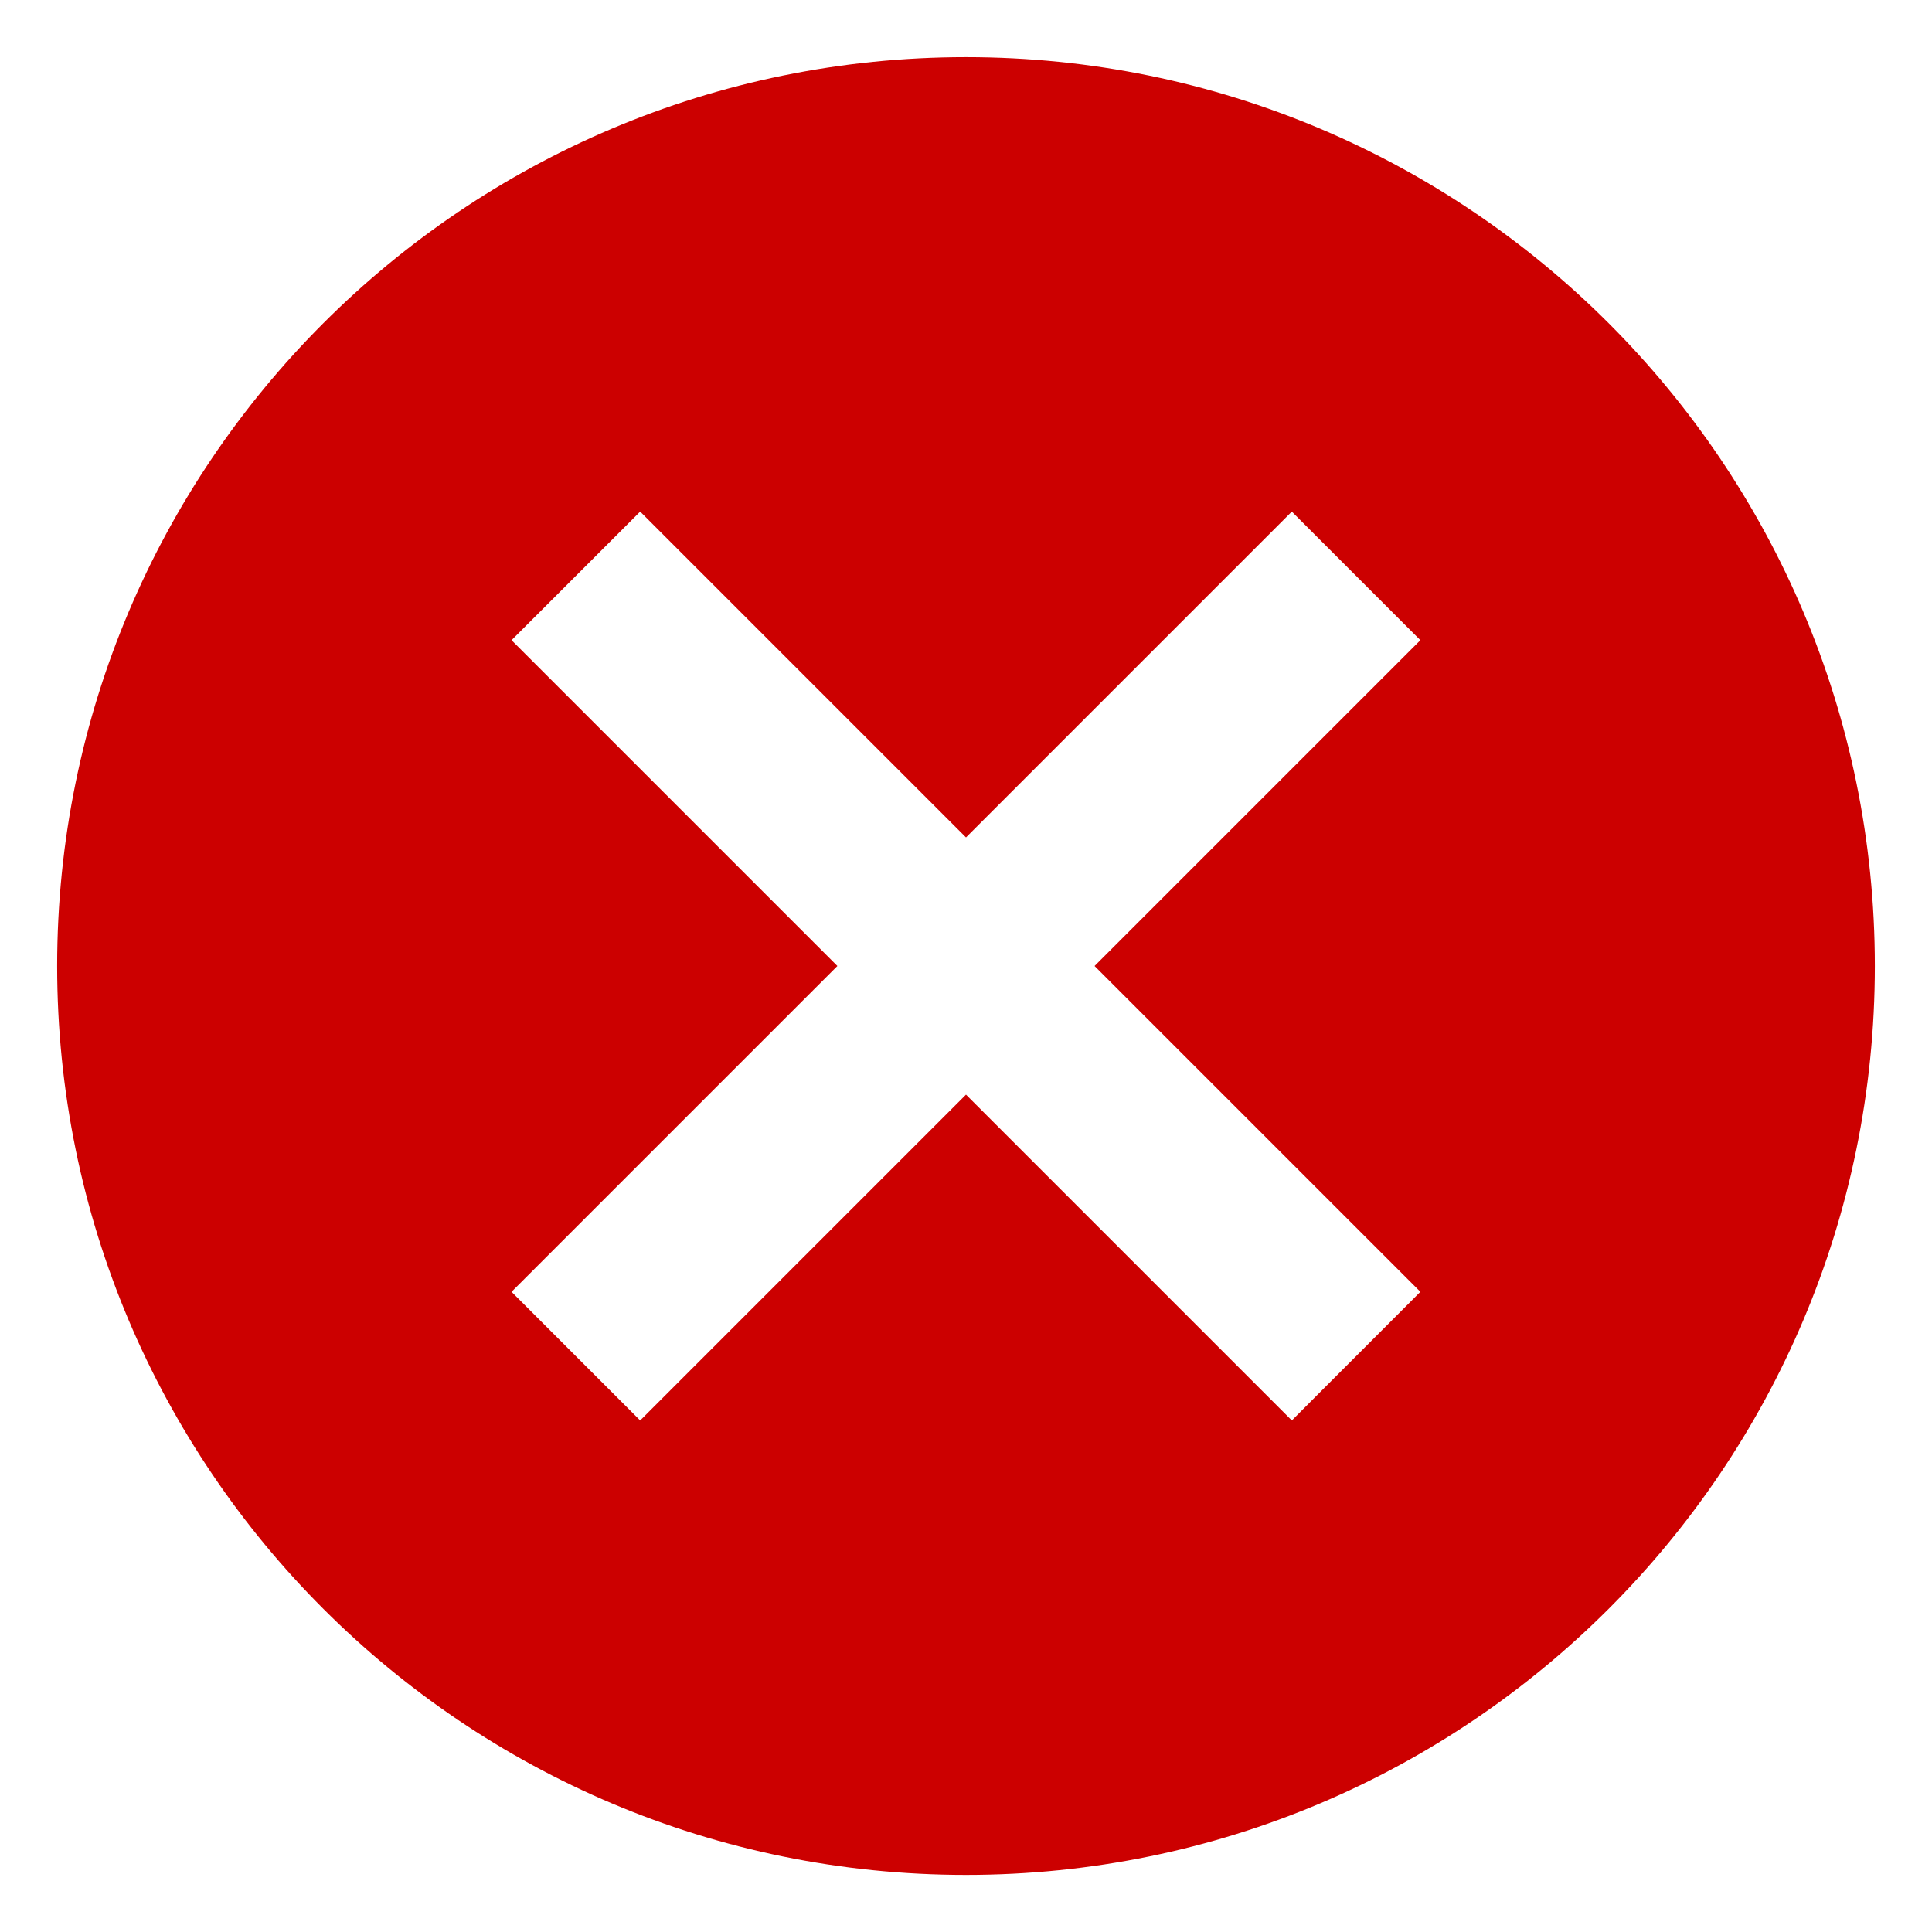 <svg width="31" height="31" viewBox="0 0 31 31" fill="none" xmlns="http://www.w3.org/2000/svg">
<path d="M15.5 0.917C7.443 0.917 0.917 7.443 0.917 15.5C0.917 23.558 7.443 30.084 15.5 30.084C23.557 30.084 30.083 23.558 30.083 15.5C30.083 7.443 23.557 0.917 15.5 0.917ZM22.791 20.728L20.728 22.792L15.5 17.564L10.272 22.792L8.208 20.728L13.436 15.5L8.208 10.272L10.272 8.209L15.5 13.437L20.728 8.209L22.791 10.272L17.563 15.5L22.791 20.728Z" fill="#CC0000"/>
</svg>
